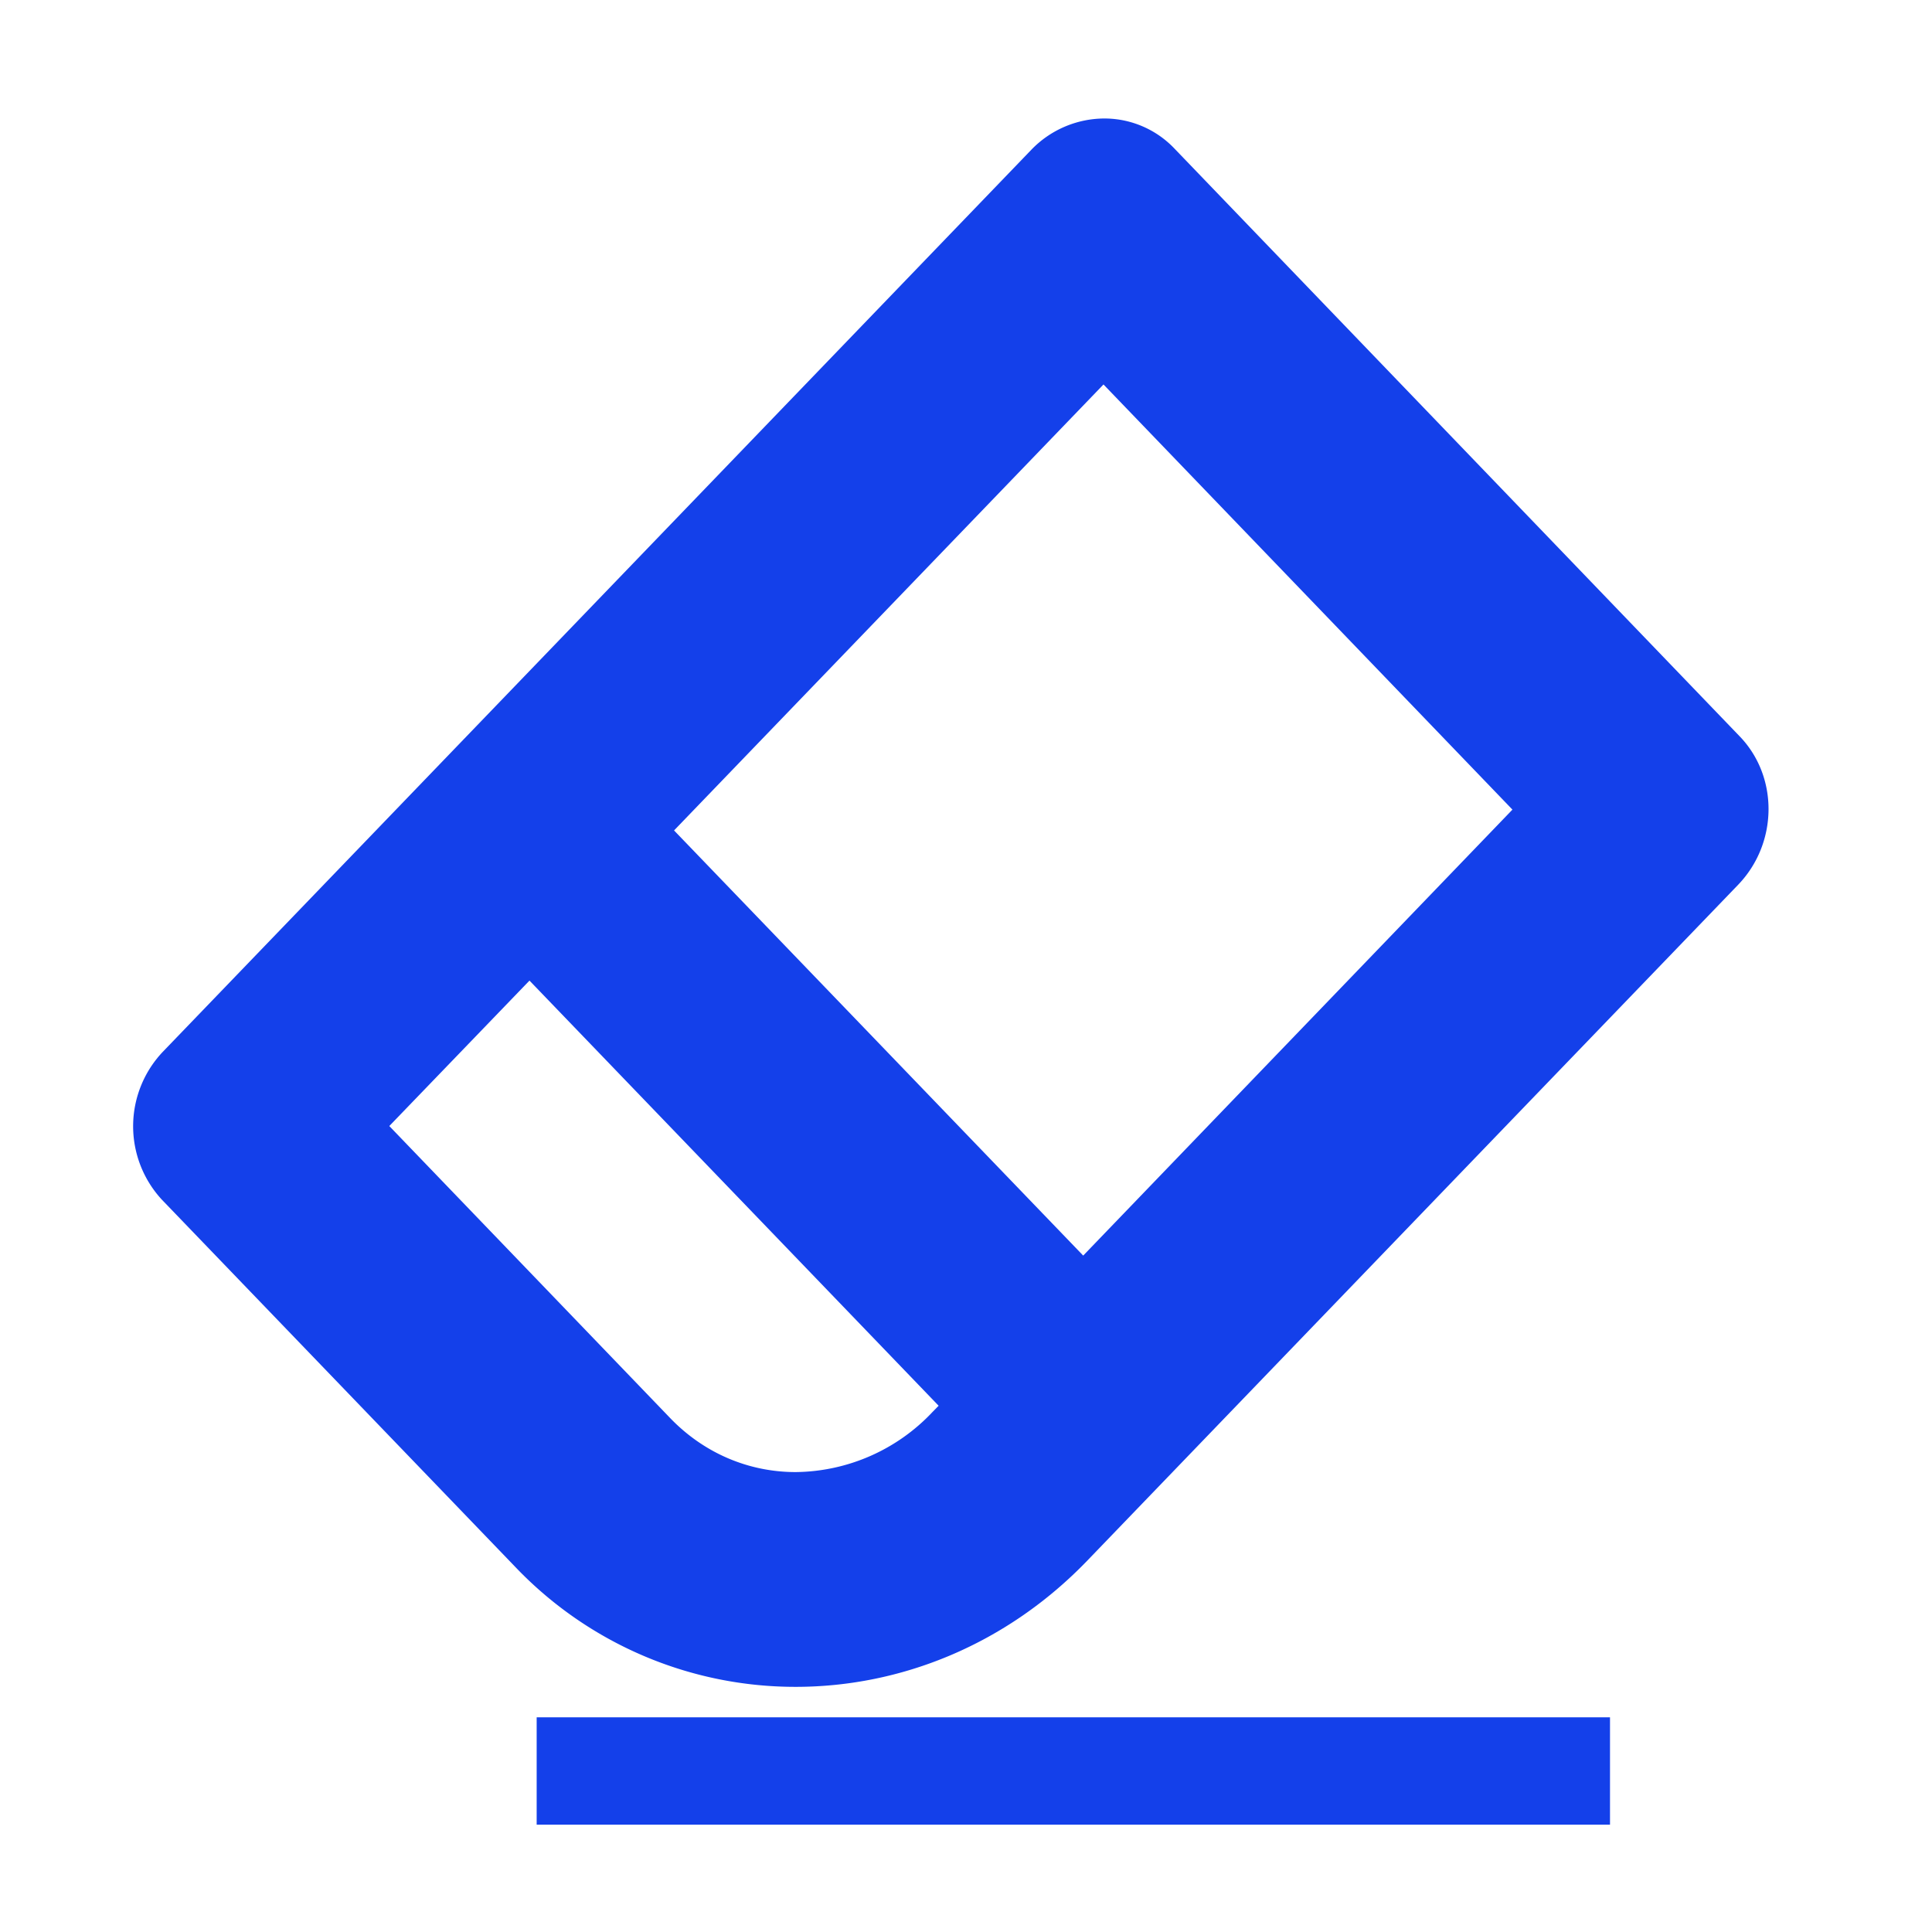 <?xml version="1.0" standalone="no"?><!DOCTYPE svg PUBLIC "-//W3C//DTD SVG 1.1//EN" "http://www.w3.org/Graphics/SVG/1.1/DTD/svg11.dtd"><svg t="1525082747994" class="icon" style="" viewBox="0 0 1024 1024" version="1.1" xmlns="http://www.w3.org/2000/svg" p-id="43694" xmlns:xlink="http://www.w3.org/1999/xlink" width="32" height="32"><defs><style type="text/css"></style></defs><path d="M922.055 390.258L622.364 78.62a51.2 51.2 0 0 0-37.148-15.815 53.988 53.988 0 0 0-38.684 16.668L86.699 557.056a57.344 57.344 0 0 0-0.91 78.791L273.18 830.578a205.084 205.084 0 0 0 148.537 63.488c55.694 0 111.673-22.357 154.624-66.958l344.917-358.172c21.163-22.016 21.504-57.23 0.796-78.677z m-427.634 357.945a100.921 100.921 0 0 1-72.704 32.028c-25.145 0-48.754-10.183-66.503-28.615l-148.878-154.795 74.297-77.084 216.86 225.337-3.072 3.129z m79.701-82.716L357.262 440.149l227.612-236.373 216.747 225.337-227.499 236.373zM284.444 910.222h568.889v56.889H284.444z" p-id="43695" fill="#1440ea"></path></svg>